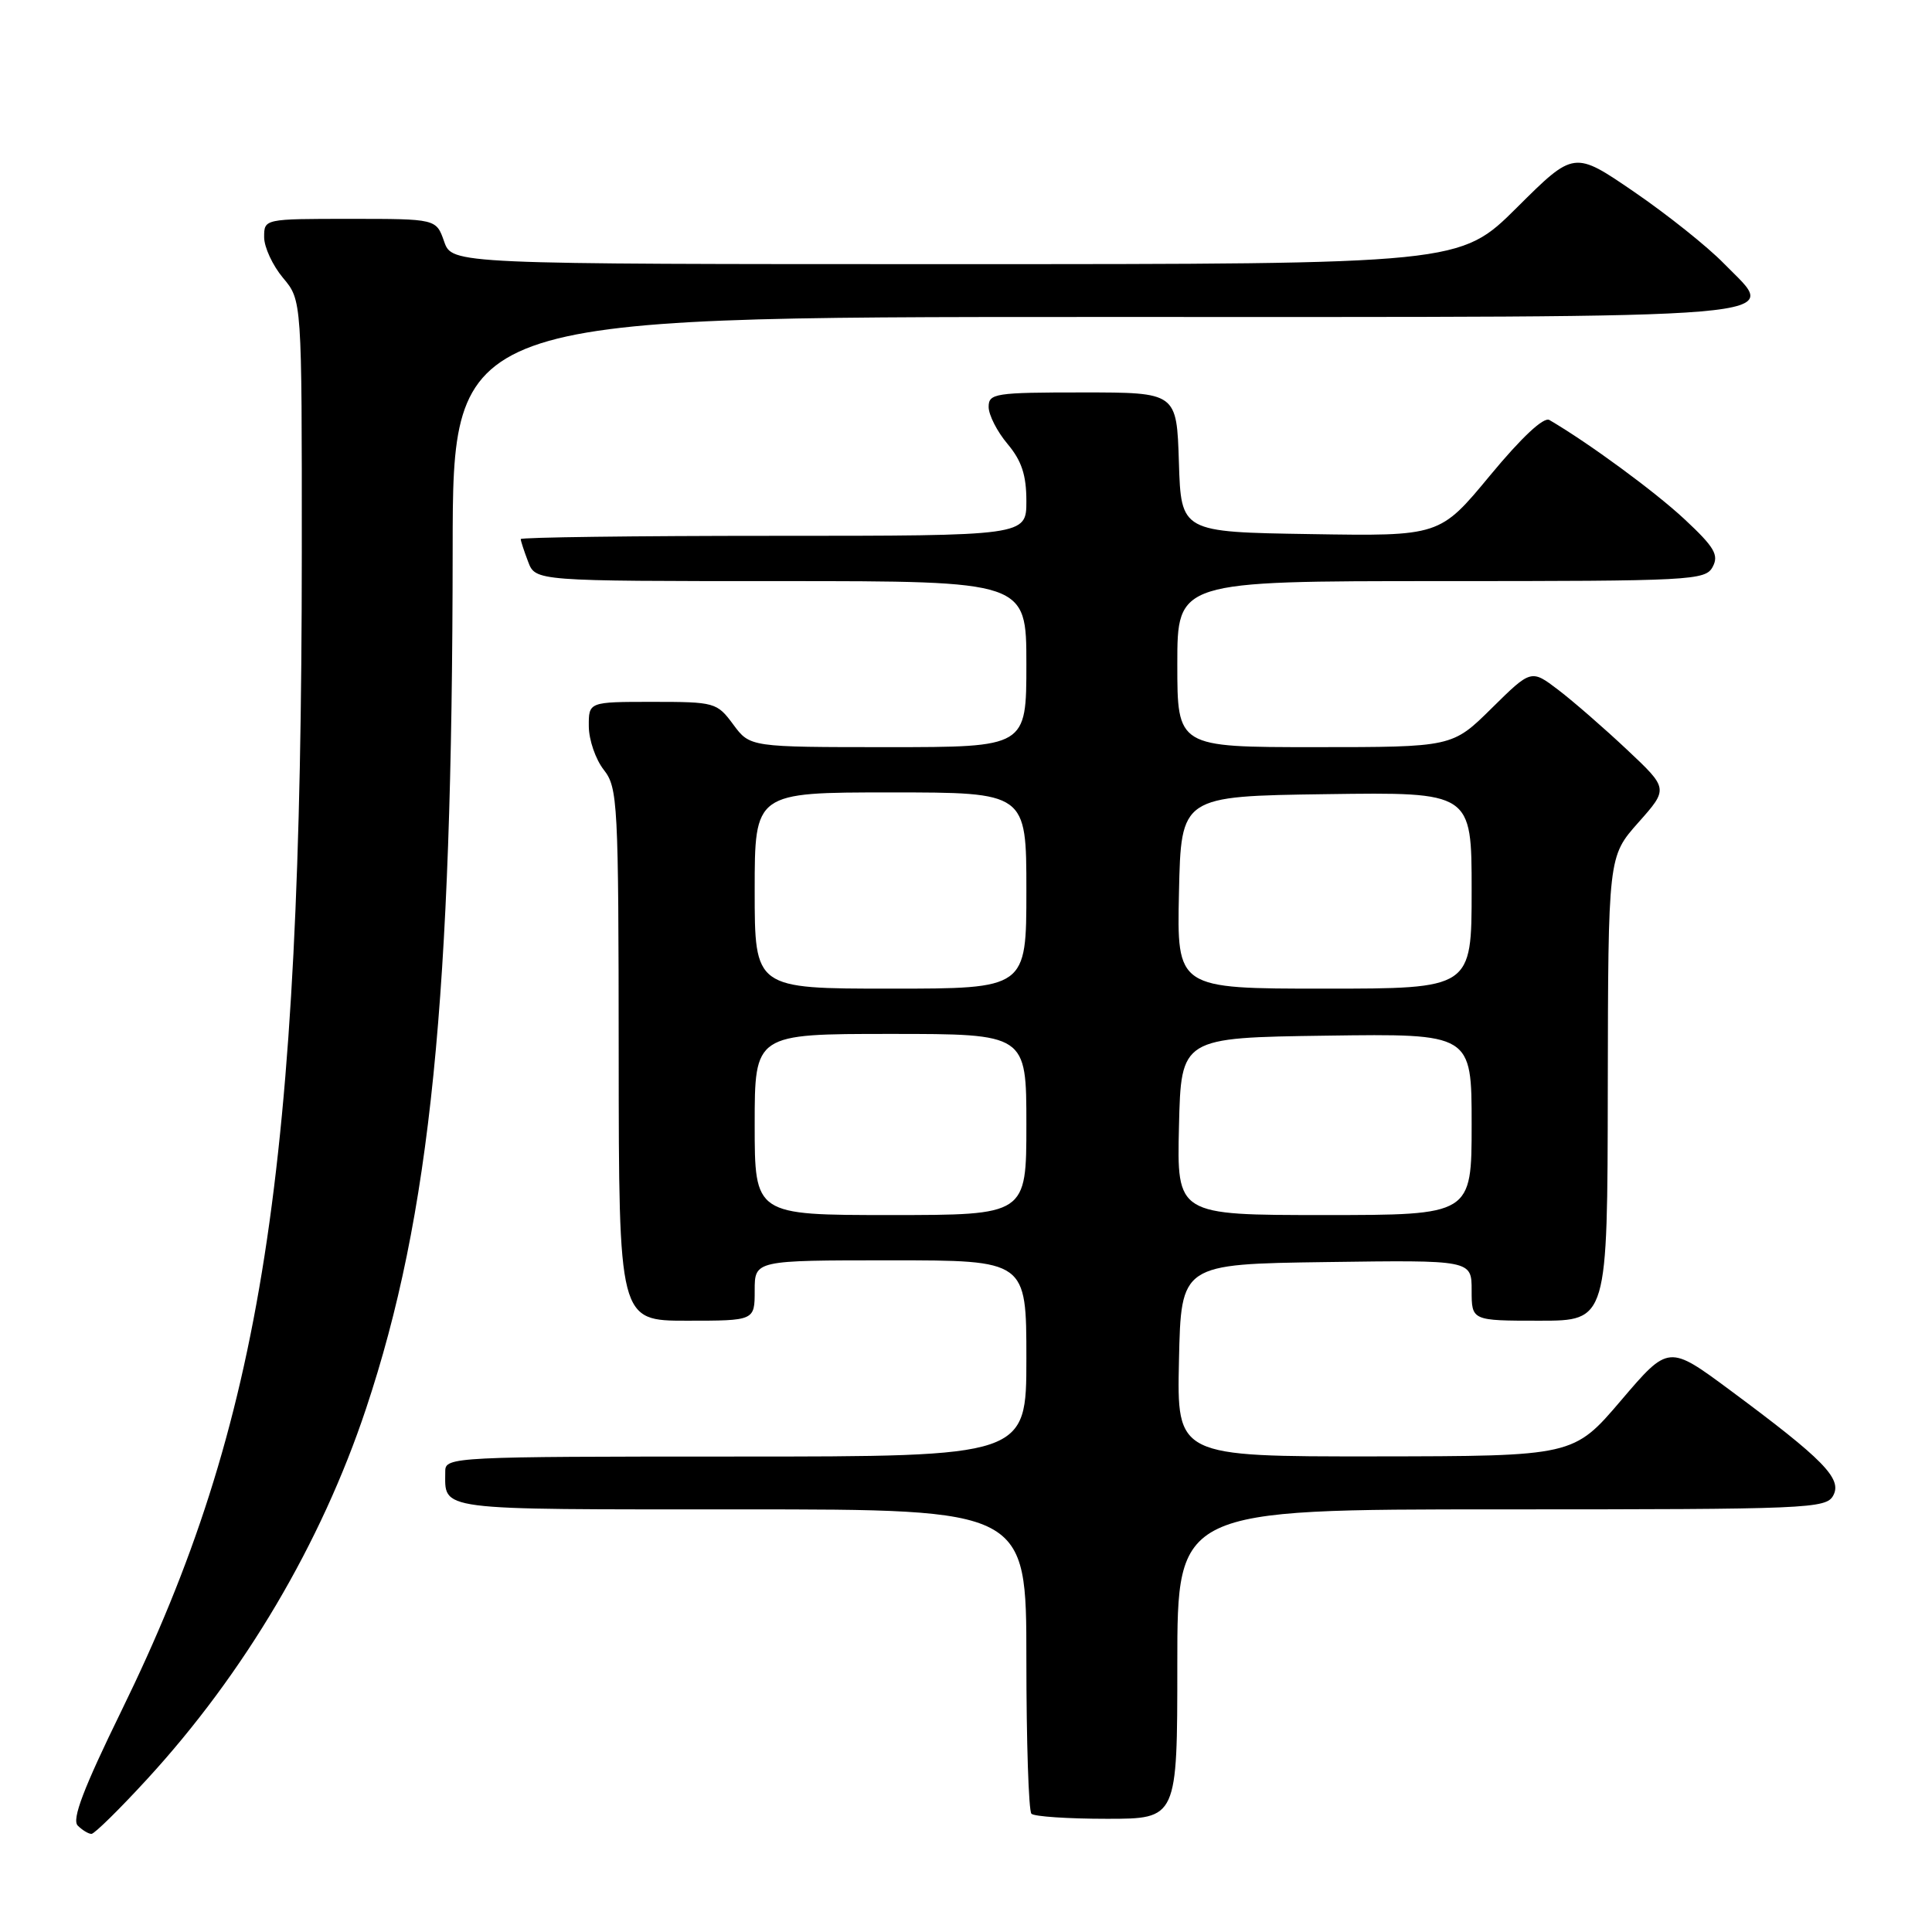 <?xml version="1.0" encoding="UTF-8" standalone="no"?>
<!DOCTYPE svg PUBLIC "-//W3C//DTD SVG 1.1//EN" "http://www.w3.org/Graphics/SVG/1.1/DTD/svg11.dtd" >
<svg xmlns="http://www.w3.org/2000/svg" xmlns:xlink="http://www.w3.org/1999/xlink" version="1.1" viewBox="0 0 256 256">
 <g >
 <path fill="currentColor"
d=" M 19.49 235.75 C 32.41 221.68 42.55 204.51 48.50 186.66 C 57.05 161.00 59.94 132.30 59.98 72.75 C 60.00 42.00 60.00 42.00 144.88 42.00 C 240.73 42.00 235.74 42.42 228.41 34.90 C 226.26 32.69 220.92 28.43 216.54 25.43 C 208.57 19.97 208.57 19.97 201.01 27.49 C 193.46 35.00 193.46 35.00 126.68 35.00 C 59.90 35.00 59.90 35.00 58.85 32.00 C 57.80 29.00 57.80 29.00 46.40 29.00 C 35.00 29.00 35.00 29.00 35.00 31.42 C 35.00 32.76 36.13 35.18 37.50 36.82 C 40.00 39.79 40.00 39.79 39.99 73.14 C 39.97 155.27 34.81 188.43 16.11 226.65 C 11.07 236.96 9.49 241.09 10.30 241.90 C 10.90 242.50 11.72 243.00 12.12 243.00 C 12.51 243.00 15.83 239.74 19.49 235.75 Z  M 156.00 220.50 C 156.00 200.00 156.00 200.00 198.96 200.00 C 239.73 200.00 241.98 199.91 242.92 198.15 C 244.11 195.93 241.63 193.39 229.30 184.25 C 221.10 178.17 221.10 178.17 214.80 185.56 C 208.50 192.95 208.50 192.95 182.22 192.98 C 155.94 193.00 155.94 193.00 156.22 180.25 C 156.50 167.50 156.50 167.50 175.75 167.23 C 195.00 166.96 195.00 166.96 195.00 170.98 C 195.00 175.00 195.00 175.00 204.00 175.00 C 213.00 175.00 213.00 175.00 213.04 144.25 C 213.09 113.50 213.09 113.50 217.08 109.00 C 221.08 104.50 221.08 104.50 215.58 99.33 C 212.56 96.49 208.47 92.93 206.49 91.42 C 202.89 88.68 202.89 88.68 197.66 93.84 C 192.44 99.00 192.44 99.00 174.22 99.00 C 156.00 99.00 156.00 99.00 156.00 88.00 C 156.00 77.00 156.00 77.00 190.96 77.00 C 224.21 77.00 225.98 76.91 226.94 75.11 C 227.78 73.54 227.17 72.49 223.22 68.81 C 219.31 65.16 210.52 58.70 205.30 55.65 C 204.55 55.21 201.61 57.96 197.44 63.00 C 190.78 71.05 190.78 71.05 173.64 70.77 C 156.50 70.50 156.50 70.50 156.21 61.25 C 155.92 52.00 155.92 52.00 143.46 52.00 C 131.83 52.00 131.00 52.13 131.00 53.92 C 131.00 54.98 132.12 57.18 133.50 58.82 C 135.37 61.05 136.00 62.94 136.00 66.39 C 136.00 71.00 136.00 71.00 102.50 71.00 C 84.07 71.00 69.00 71.20 69.00 71.43 C 69.00 71.67 69.44 73.02 69.98 74.43 C 70.95 77.00 70.95 77.00 103.48 77.00 C 136.00 77.00 136.00 77.00 136.00 88.00 C 136.00 99.00 136.00 99.00 117.69 99.00 C 99.38 99.00 99.38 99.00 97.16 96.00 C 95.00 93.08 94.72 93.00 86.47 93.00 C 78.00 93.00 78.00 93.00 78.02 96.25 C 78.03 98.04 78.92 100.62 80.00 102.00 C 81.86 104.37 81.96 106.30 81.98 139.75 C 82.00 175.00 82.00 175.00 91.00 175.00 C 100.00 175.00 100.00 175.00 100.00 171.00 C 100.00 167.00 100.00 167.00 118.00 167.00 C 136.00 167.00 136.00 167.00 136.00 180.00 C 136.00 193.00 136.00 193.00 97.50 193.00 C 60.21 193.00 59.00 193.06 59.00 194.92 C 59.00 200.23 57.23 200.00 98.11 200.00 C 136.00 200.00 136.00 200.00 136.00 219.83 C 136.00 230.74 136.30 239.97 136.67 240.33 C 137.03 240.70 141.53 241.00 146.67 241.00 C 156.00 241.00 156.00 241.00 156.00 220.50 Z  M 100.00 149.00 C 100.00 137.00 100.00 137.00 118.00 137.00 C 136.00 137.00 136.00 137.00 136.00 149.00 C 136.00 161.00 136.00 161.00 118.00 161.00 C 100.00 161.00 100.00 161.00 100.00 149.00 Z  M 156.22 149.25 C 156.50 137.50 156.50 137.50 175.75 137.23 C 195.00 136.96 195.00 136.96 195.00 148.98 C 195.00 161.00 195.00 161.00 175.47 161.00 C 155.94 161.00 155.94 161.00 156.22 149.25 Z  M 100.00 118.00 C 100.00 105.00 100.00 105.00 118.00 105.00 C 136.00 105.00 136.00 105.00 136.00 118.00 C 136.00 131.00 136.00 131.00 118.00 131.00 C 100.00 131.00 100.00 131.00 100.00 118.00 Z  M 156.22 118.25 C 156.50 105.50 156.50 105.50 175.75 105.23 C 195.00 104.96 195.00 104.96 195.00 117.98 C 195.00 131.00 195.00 131.00 175.47 131.00 C 155.94 131.00 155.94 131.00 156.22 118.25 Z "/>
</g>
</svg>